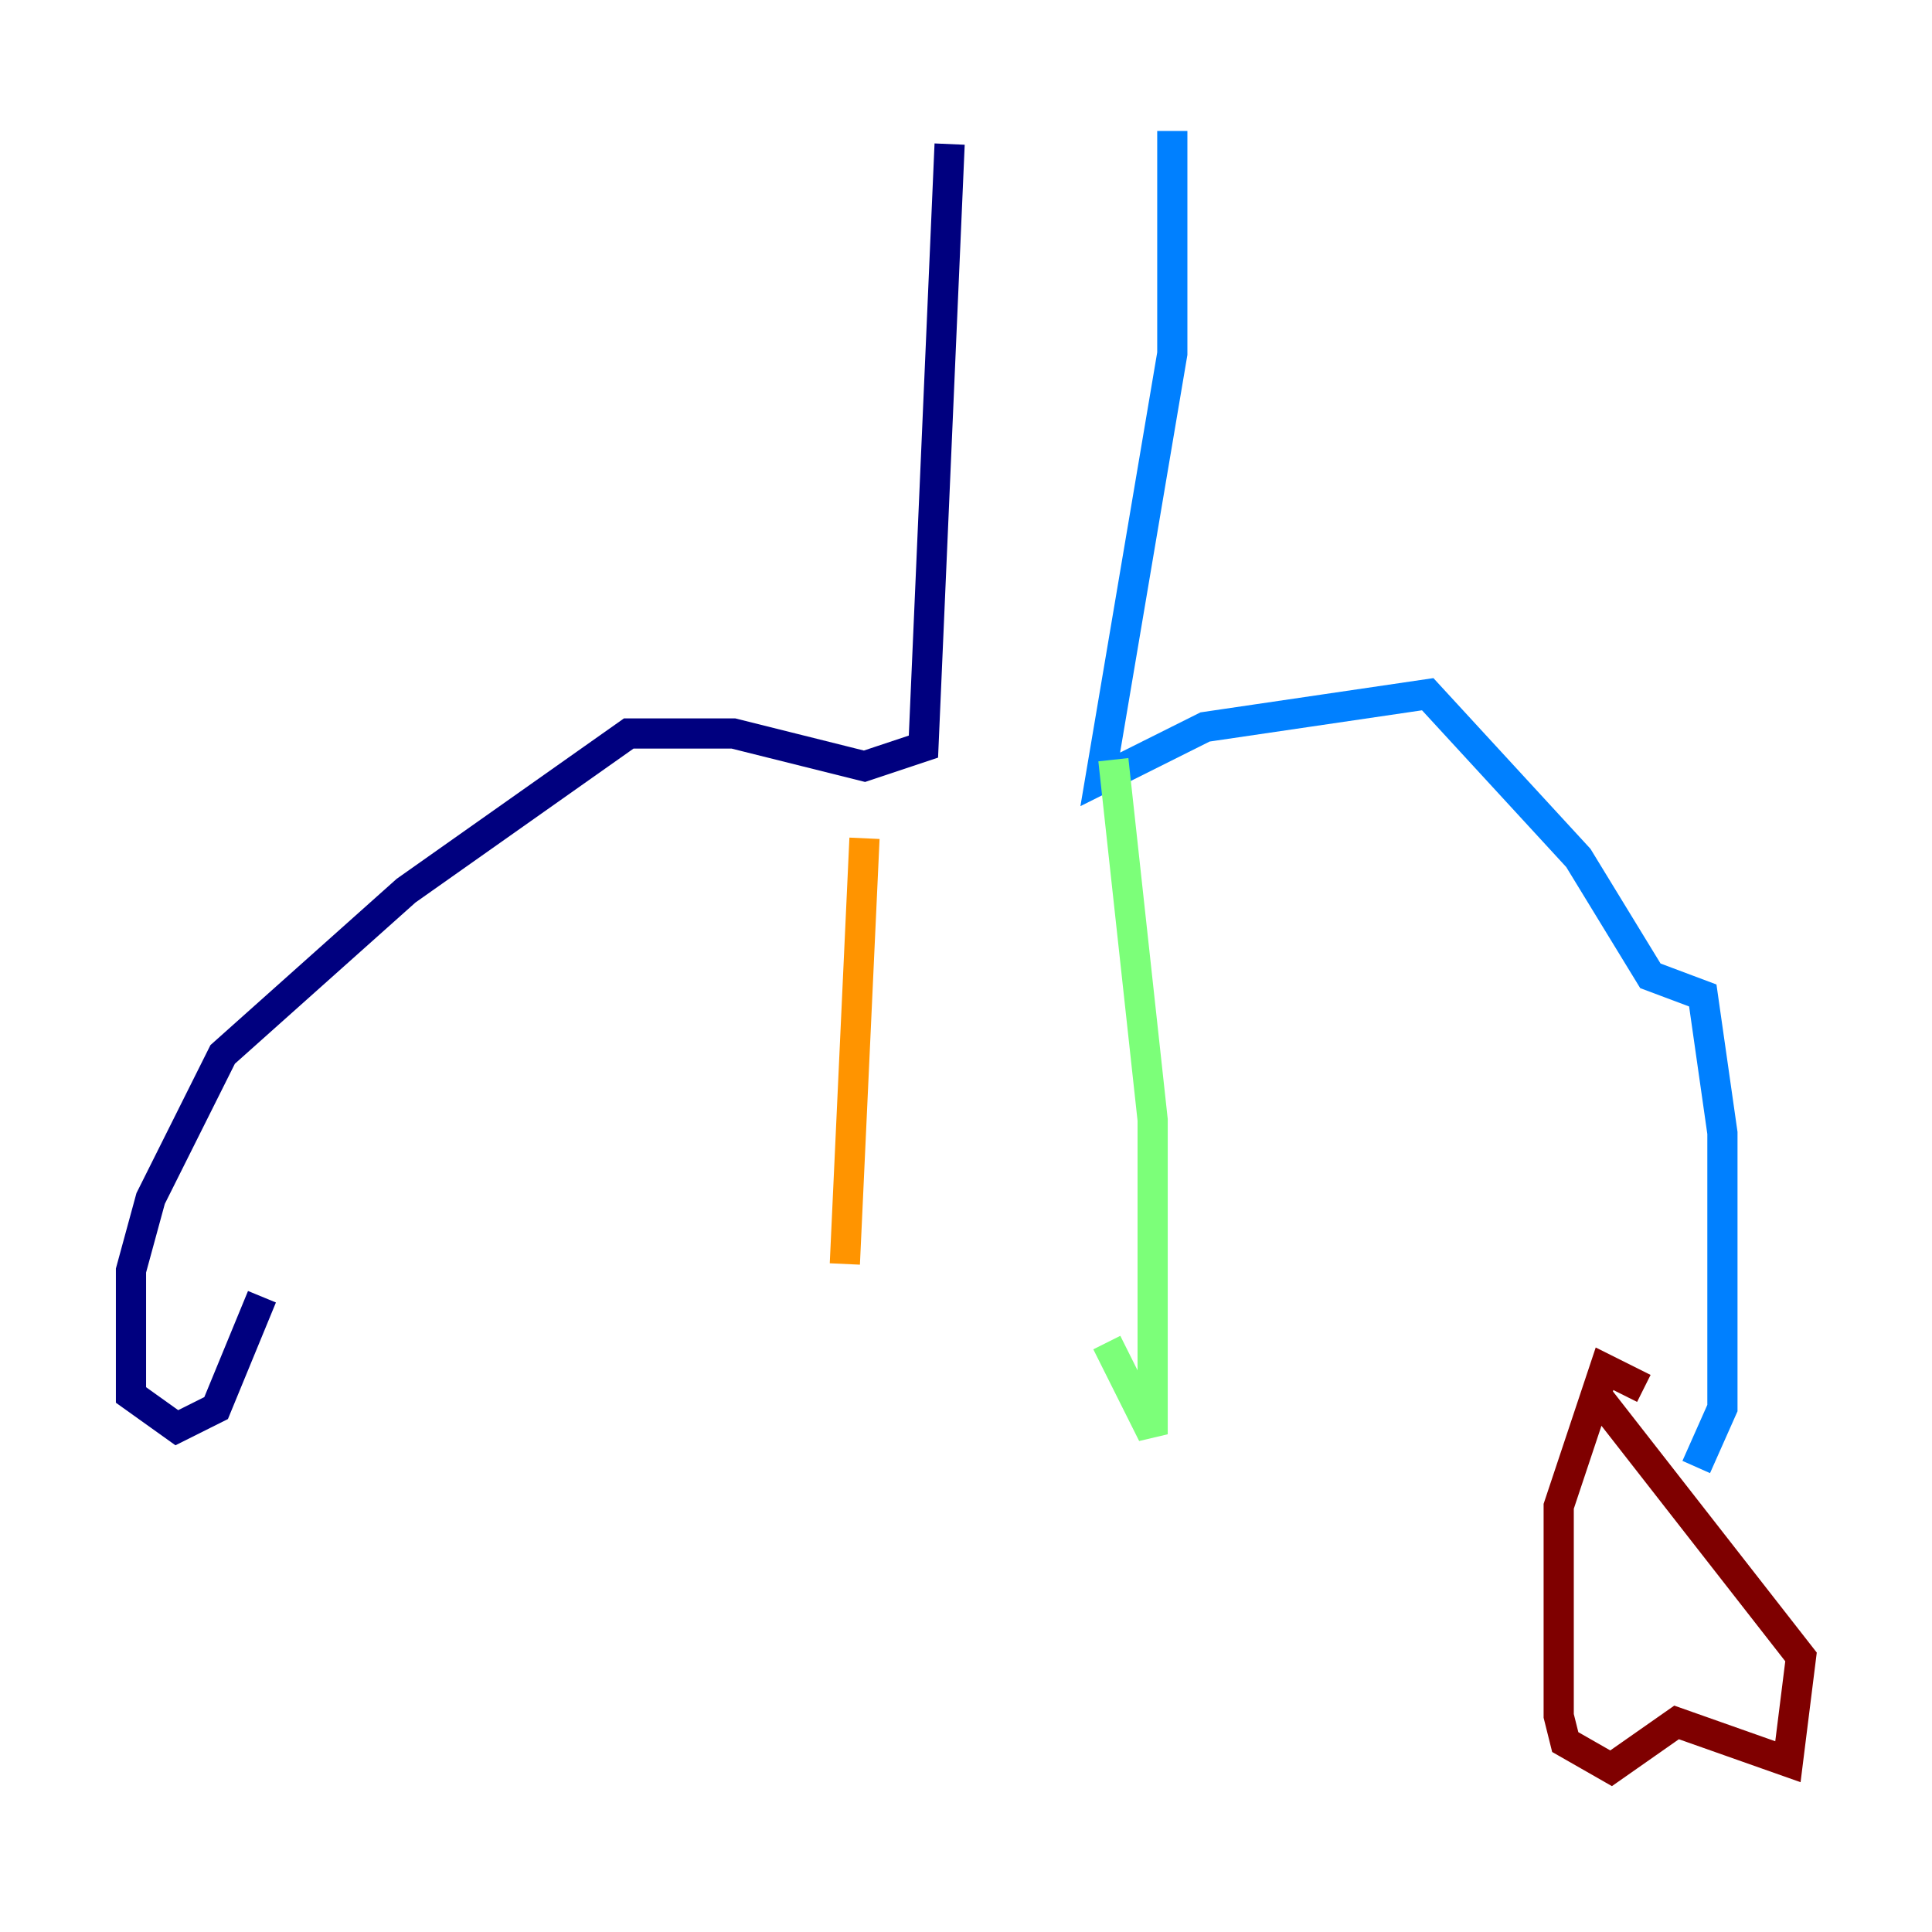 <?xml version="1.0" encoding="utf-8" ?>
<svg baseProfile="tiny" height="128" version="1.2" viewBox="0,0,128,128" width="128" xmlns="http://www.w3.org/2000/svg" xmlns:ev="http://www.w3.org/2001/xml-events" xmlns:xlink="http://www.w3.org/1999/xlink"><defs /><polyline fill="none" points="62.915,9.546 61.18,49.464 57.275,50.766 48.597,48.597 41.654,48.597 26.902,59.01 14.752,69.858 9.98,79.403 8.678,84.176 8.678,92.42 11.715,94.59 14.319,93.288 17.356,85.912" stroke="#00007f" stroke-width="2" /><polyline fill="none" points="77.668,8.678 77.668,23.43 72.895,51.634 79.837,48.163 94.59,45.993 104.57,56.841 109.342,64.651 112.814,65.953 114.115,75.064 114.115,93.288 112.38,97.193" stroke="#0080ff" stroke-width="2" /><polyline fill="none" points="73.763,50.332 76.366,74.197 76.366,95.024 73.329,88.949" stroke="#7cff79" stroke-width="2" /><polyline fill="none" points="57.275,55.539 55.973,83.742" stroke="#ff9400" stroke-width="2" /><polyline fill="none" points="108.909,91.986 106.305,90.685 103.268,99.797 103.268,113.681 103.702,115.417 106.739,117.153 111.078,114.115 118.454,116.719 119.322,109.776 105.437,91.986" stroke="#7f0000" stroke-width="2" /></svg>